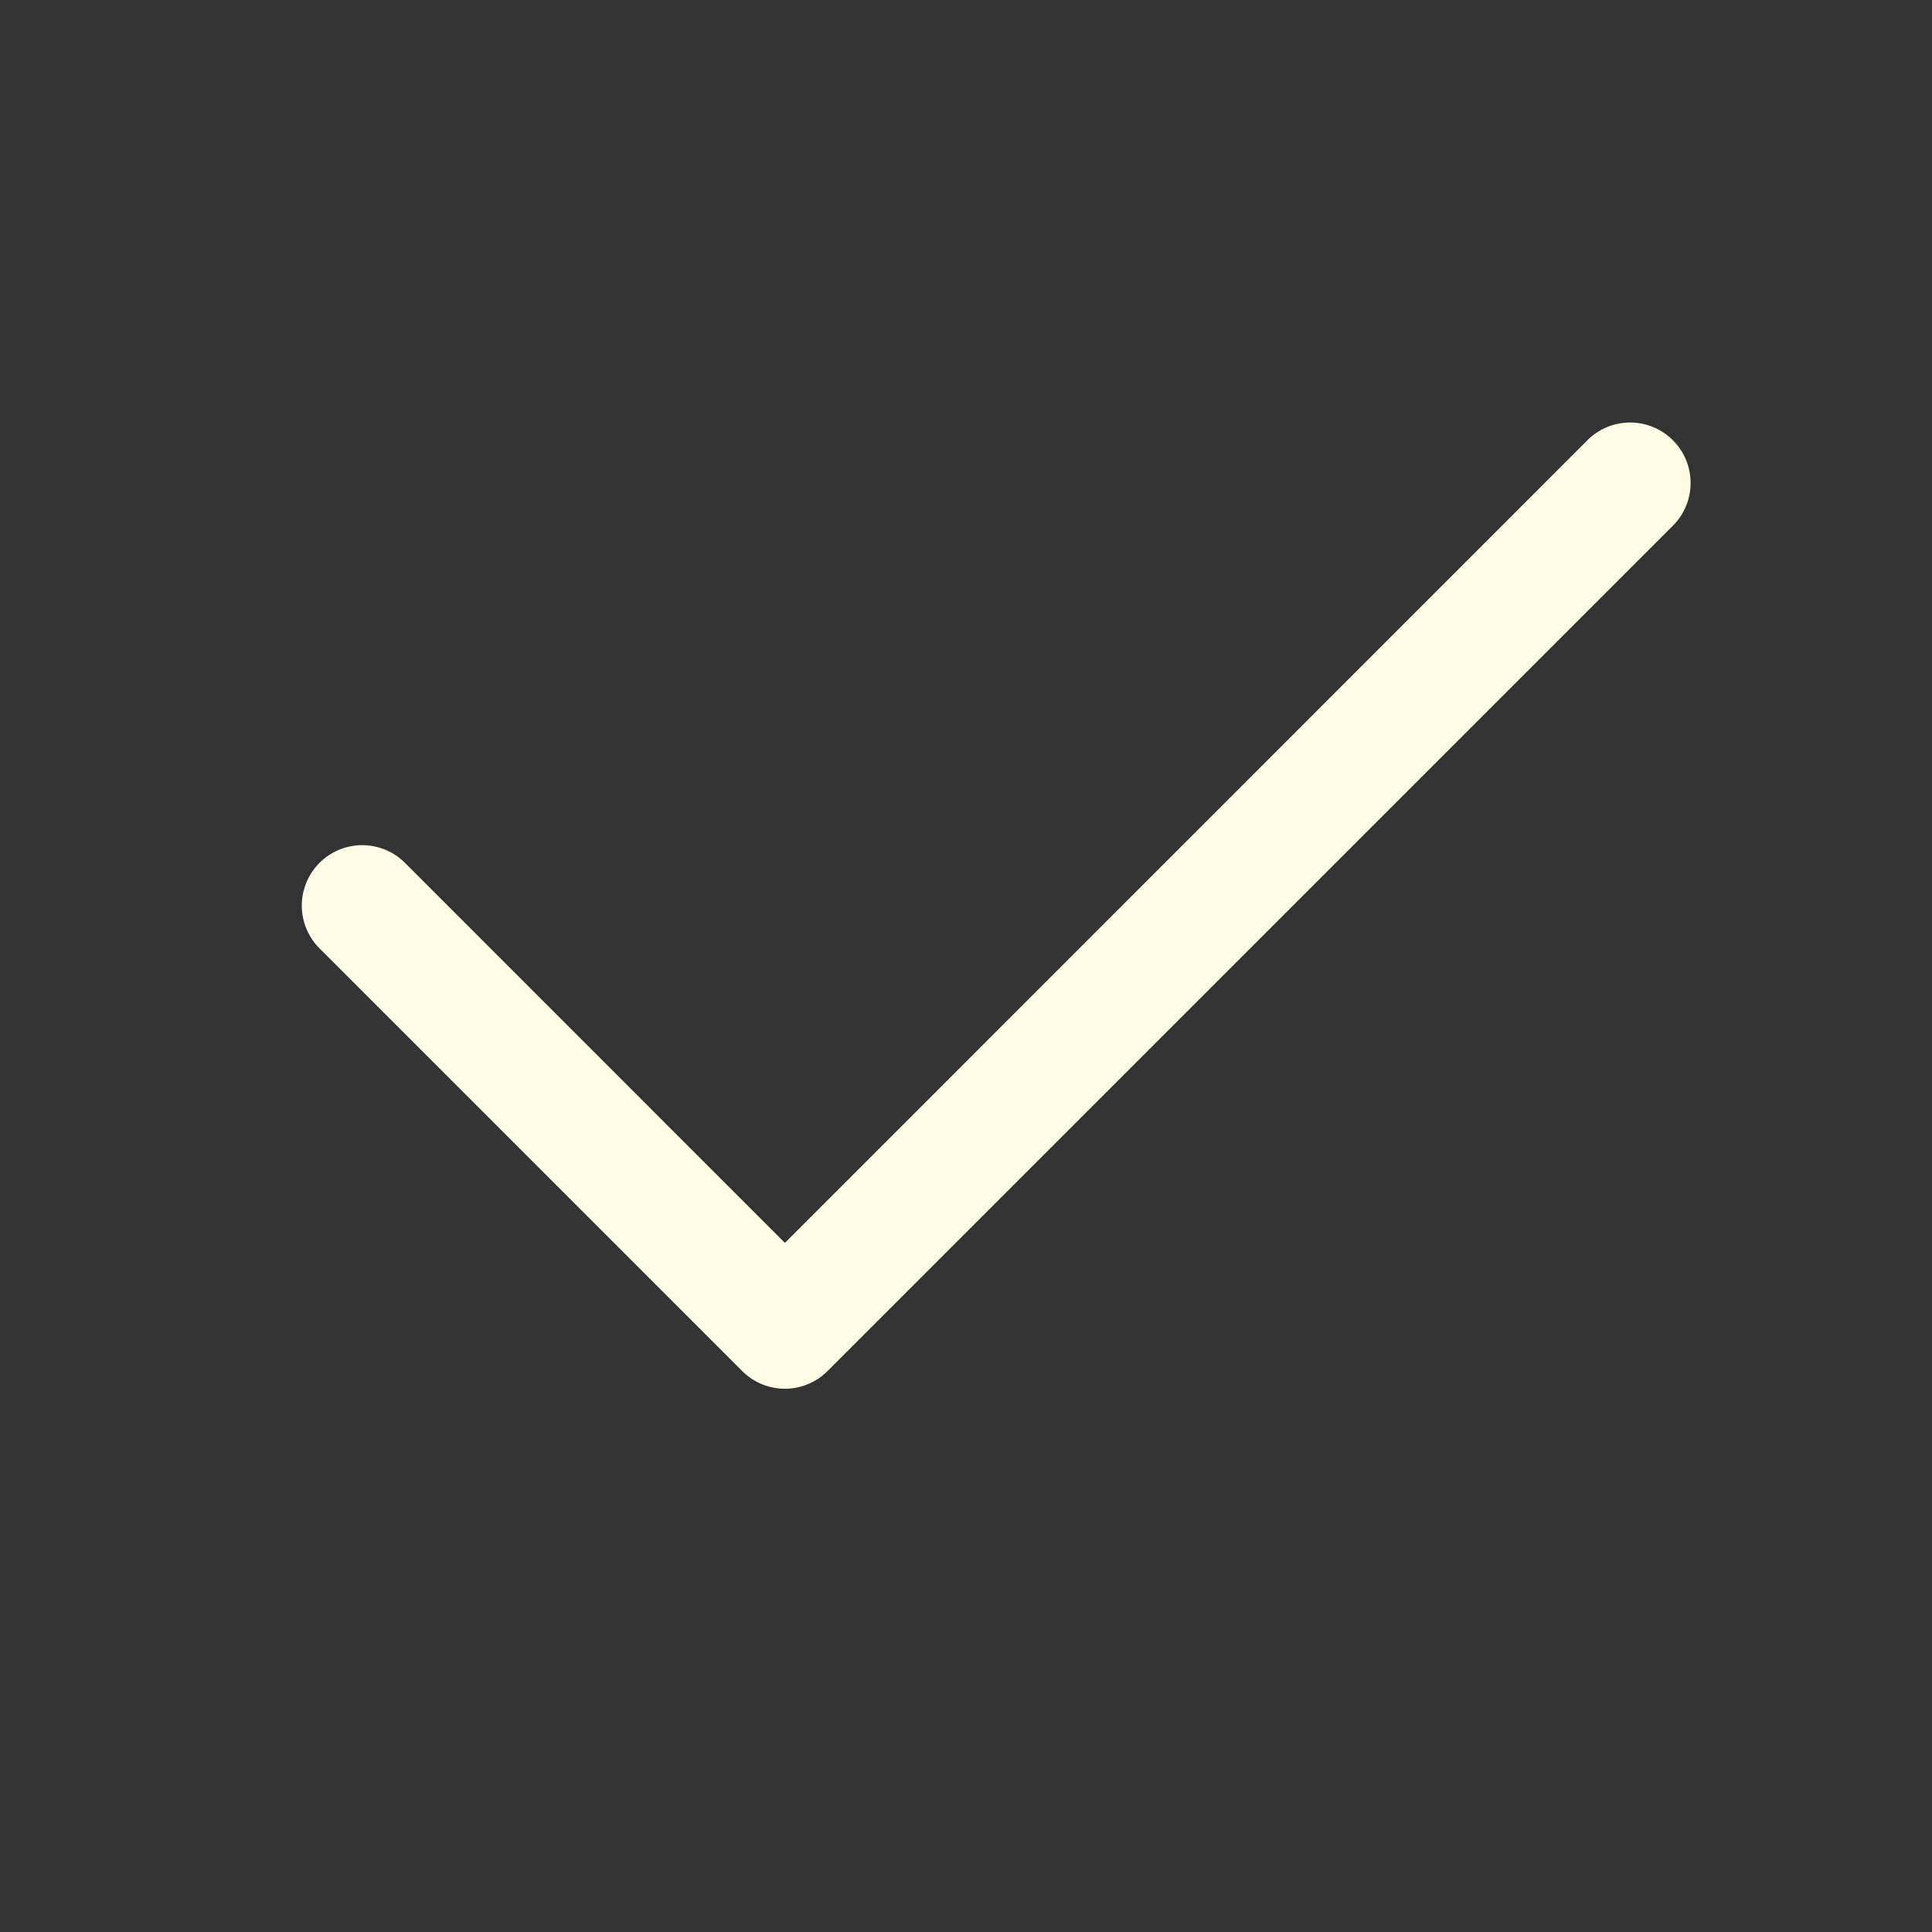 <svg width="16" height="16" xmlns="http://www.w3.org/2000/svg" class="bi bi-check2" fill="currentColor">

 <rect width="100%" height="100%" fill="#333333" stroke="none"/>

 <g>
  <title>Layer 1</title>
  <path fill="#FFFBE4" id="svg_1" d="m13.854,3.646a0.5,0.5 0 0 1 0,0.708l-7,7a0.5,0.5 0 0 1 -0.708,0l-3.5,-3.5a0.5,0.5 0 1 1 0.708,-0.708l3.146,3.147l6.646,-6.647a0.5,0.5 0 0 1 0.708,0z"/>
 </g>
</svg>